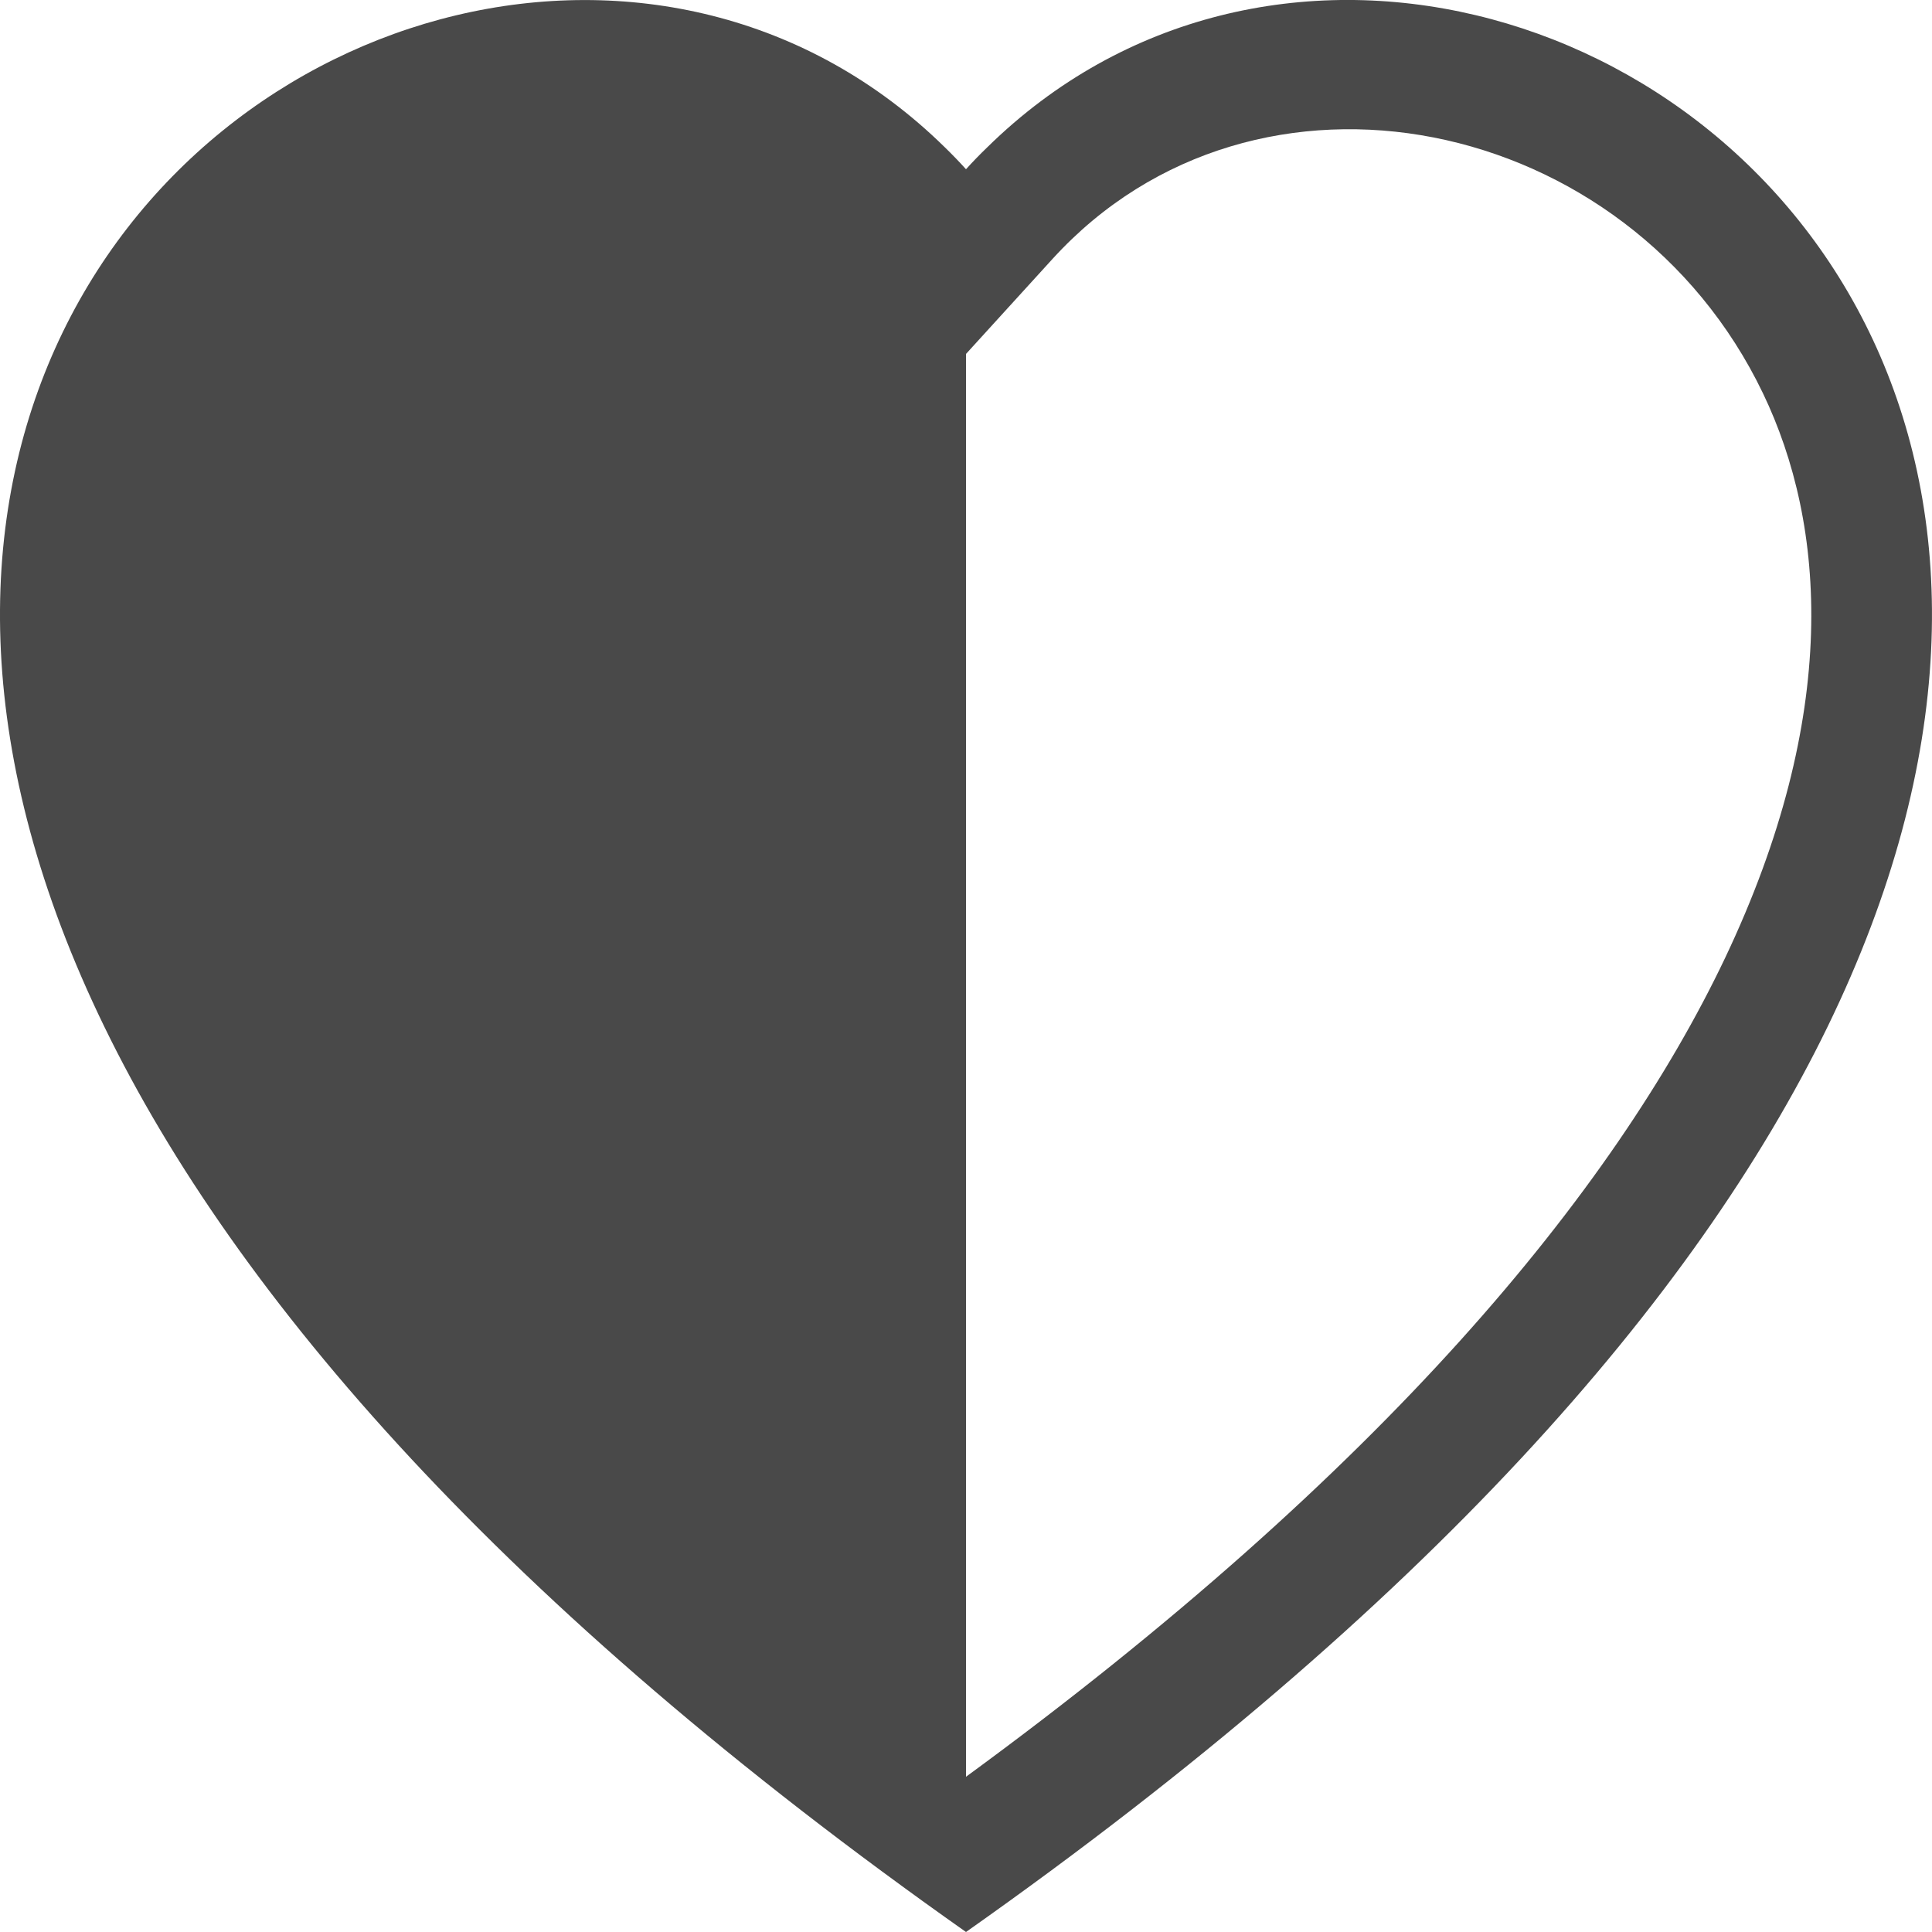 <svg width="20" height="20" viewBox="0 0 20 20" fill="none" xmlns="http://www.w3.org/2000/svg">
<path d="M10 3.664V18.393C14.315 15.236 16.707 12.337 17.858 9.917C19.052 7.403 18.905 5.435 18.25 4.071C16.858 1.171 13 0.373 10.896 2.68L10 3.664ZM10 20C-9.167 6.491 4.099 -4.053 9.78 1.524C9.855 1.597 9.929 1.673 10 1.752C10.071 1.673 10.144 1.598 10.22 1.525C15.9 -4.056 29.167 6.489 10 20Z" fill="#494949"/>
</svg>
